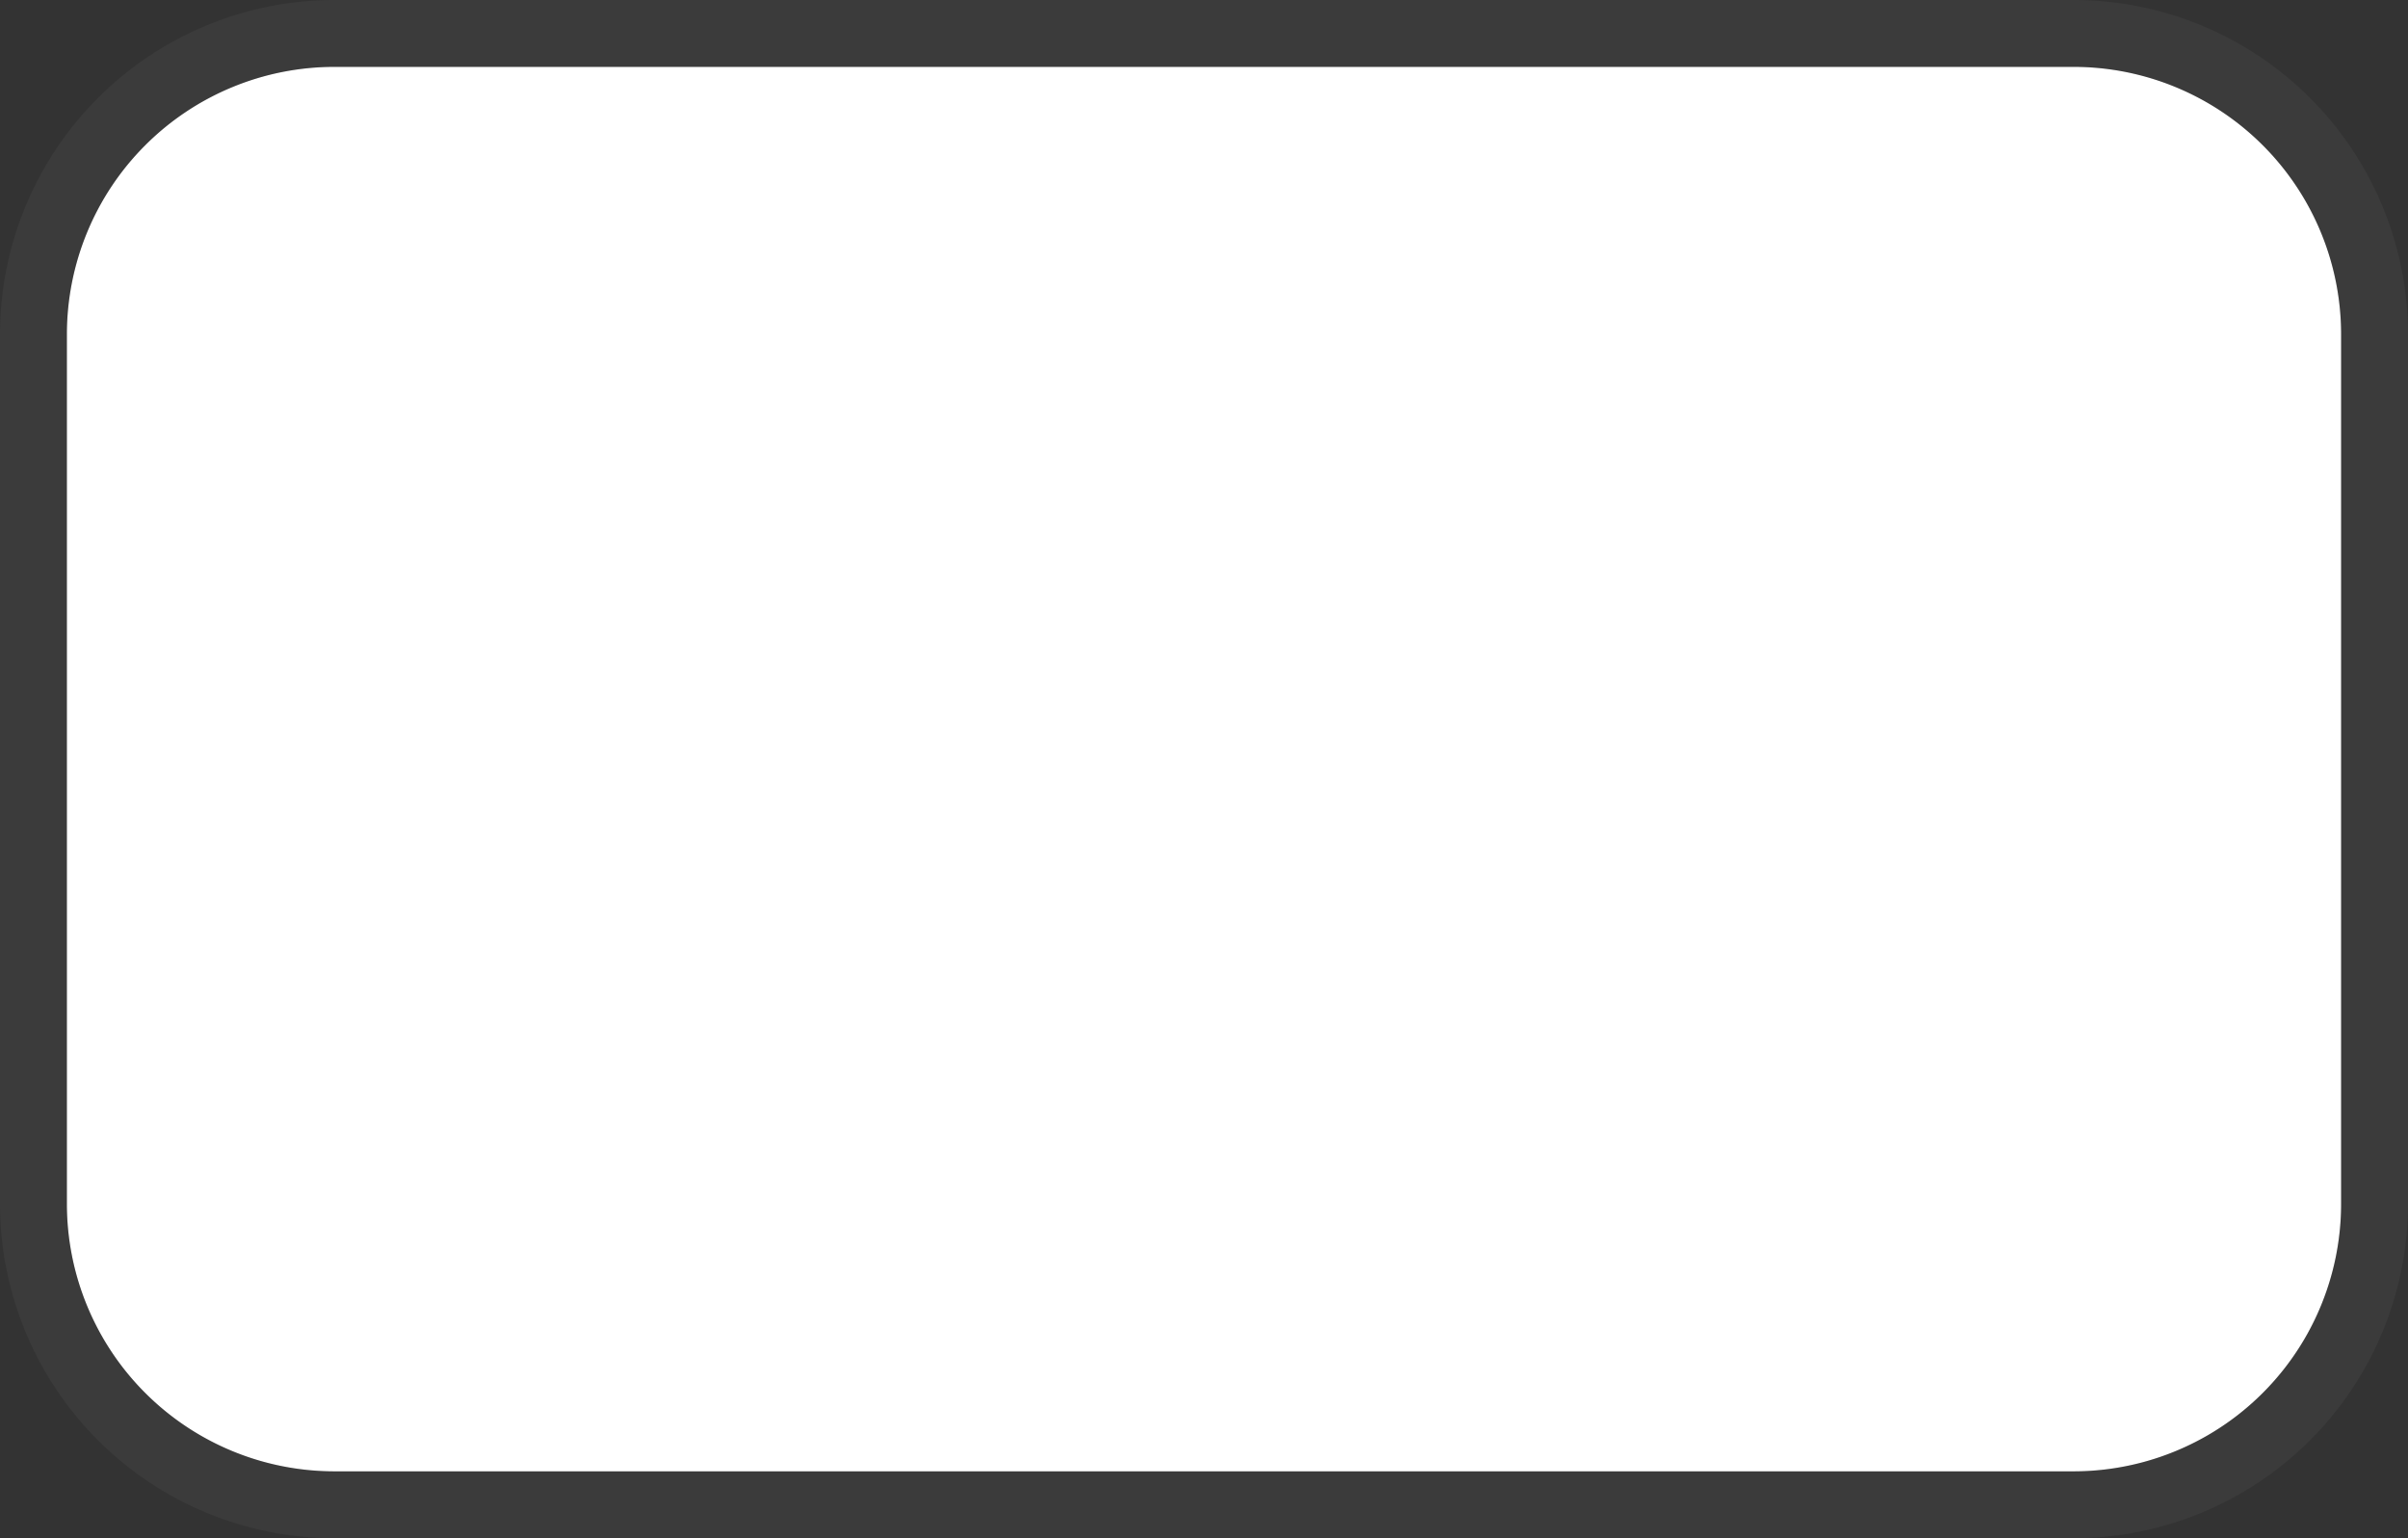 ﻿<?xml version="1.0" encoding="utf-8"?>
<svg version="1.1" xmlns:xlink="http://www.w3.org/1999/xlink" width="36px" height="23px" viewBox="146 20  36 23" xmlns="http://www.w3.org/2000/svg">
  <rect x="146" y="20" width="36" height="23" fill="#333333" stroke="none"/>
  <path d="M 147 25  A 4 4 0 0 1 151 21 L 177 21  A 4 4 0 0 1 181 25 L 181 38  A 4 4 0 0 1 177 42 L 151 42  A 4 4 0 0 1 147 38 L 147 25  Z " fill-rule="nonzero" fill="#ffffff" stroke="none" />
  <path d="M 146.5 25  A 4.5 4.5 0 0 1 151 20.5 L 177 20.5  A 4.5 4.5 0 0 1 181.5 25 L 181.5 38  A 4.5 4.5 0 0 1 177 42.5 L 151 42.5  A 4.5 4.5 0 0 1 146.5 38 L 146.5 25  Z " stroke-width="1" stroke="#797979" fill="none" stroke-opacity="0.122" />
</svg>